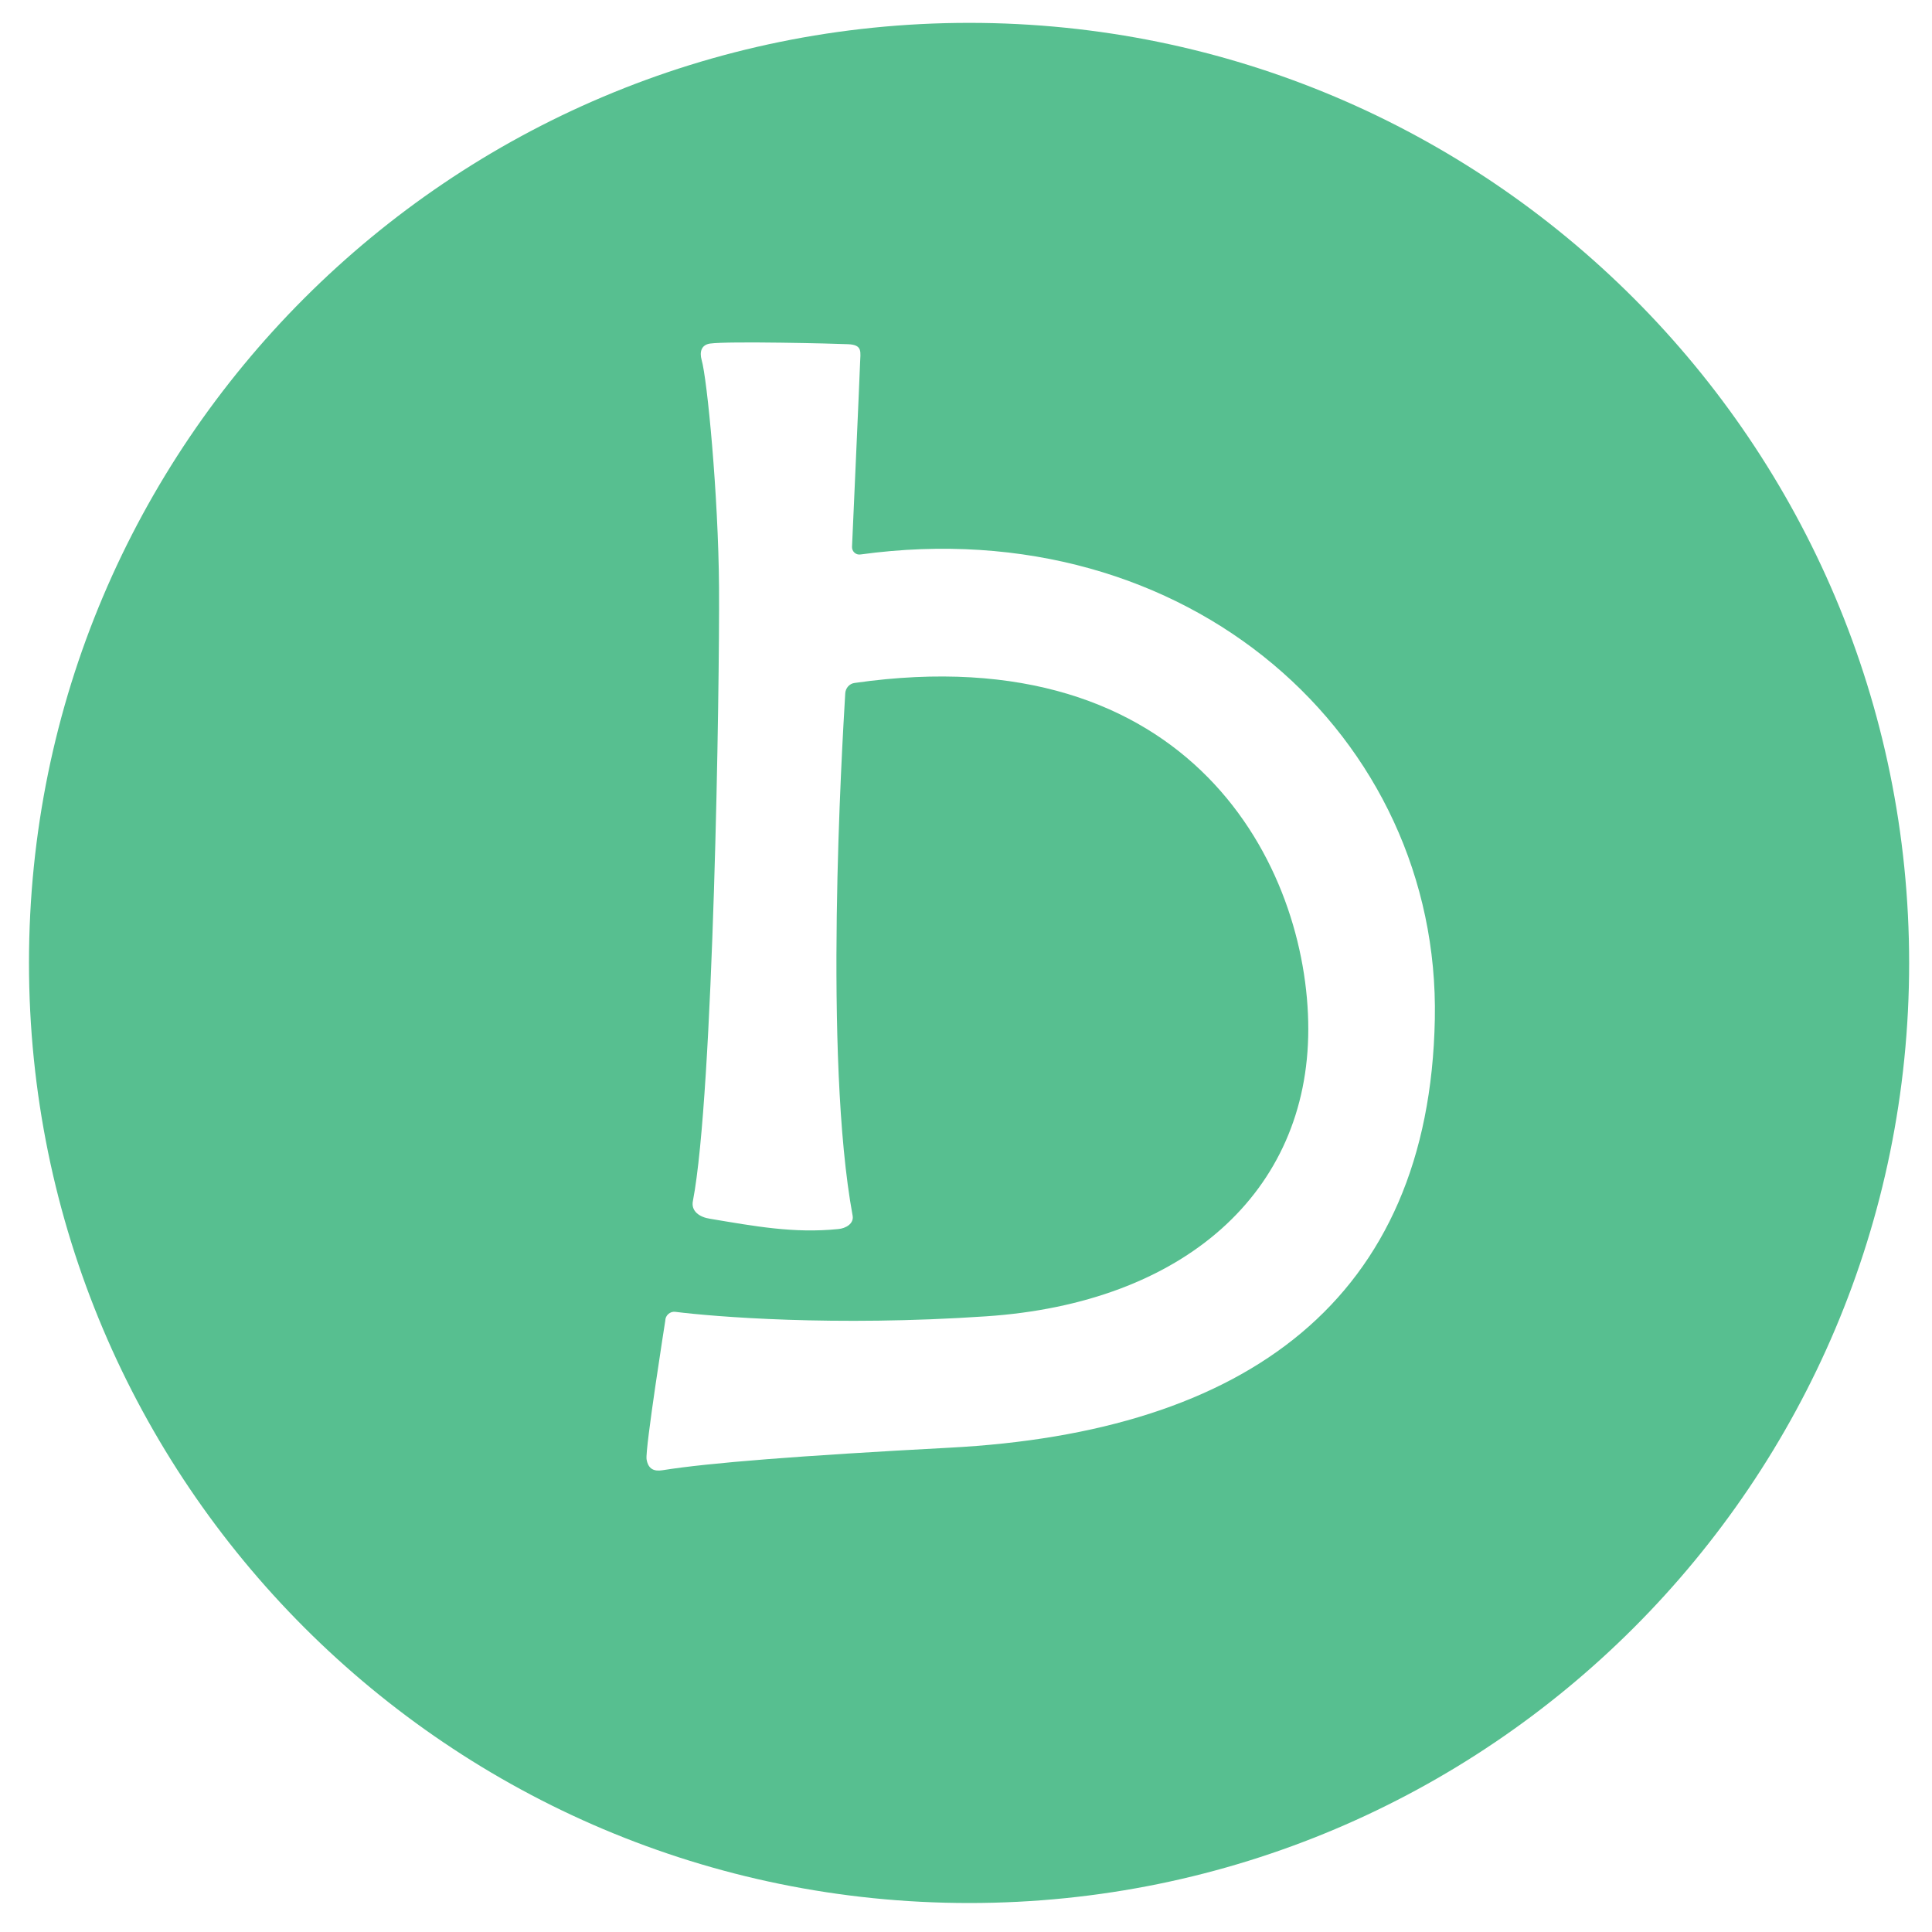 <?xml version="1.0" encoding="utf-8"?>
<!-- Generator: Adobe Illustrator 22.0.1, SVG Export Plug-In . SVG Version: 6.00 Build 0)  -->
<svg version="1.1" id="Layer_2" xmlns="http://www.w3.org/2000/svg" xmlns:xlink="http://www.w3.org/1999/xlink" x="0px" y="0px"
	 viewBox="0 0 600 600" style="enable-background:new 0 0 600 600;" xml:space="preserve">
<style type="text/css">
	.st0{fill:#57BF90;}
</style>
<path class="st0" d="M301,7.1C139.7,7.1,9,137.8,9,299S139.7,591,301,591c161.2,0,291.9-130.7,291.9-291.9S462.2,7.1,301,7.1z
	 M445.6,316.5c-1.7,87.2-58.6,128.3-150.8,133.1c-46.8,2.5-74.7,4.7-89.1,7c-2.5,0.4-4.4-0.3-4.9-3.4c-0.5-3.1,5.8-43,5.8-43
	c0-1.7,1.5-3,3.1-2.8c11.9,1.5,49.2,4.6,96.5,1.4c61.4-4.1,100.1-38.5,100.1-89.2c0-50.2-36.2-122.5-140.9-107.5
	c-1.6,0.2-2.8,1.6-2.9,3.2c-1,16.9-6.8,113,2.3,162.3c0.4,2.4-2.1,3.9-4.5,4.1c-13.8,1.4-26-0.9-39.8-3.2c-3.3-0.5-6-2.4-5.3-5.6
	c6.4-33.3,8.3-160.1,8.1-190.5c-0.2-28.8-3.7-64.8-5.4-70.6c-0.7-2.5-0.1-4.7,2.6-5.1c5.8-0.8,38.7,0,42.9,0.2
	c4.6,0.2,3.8,2.4,3.7,5.9c-0.1,3.5-2.5,57.1-2.5,57.1c0,1.4,1.2,2.5,2.6,2.3C369.4,158.2,447.3,229,445.6,316.5z"/>
</svg>
